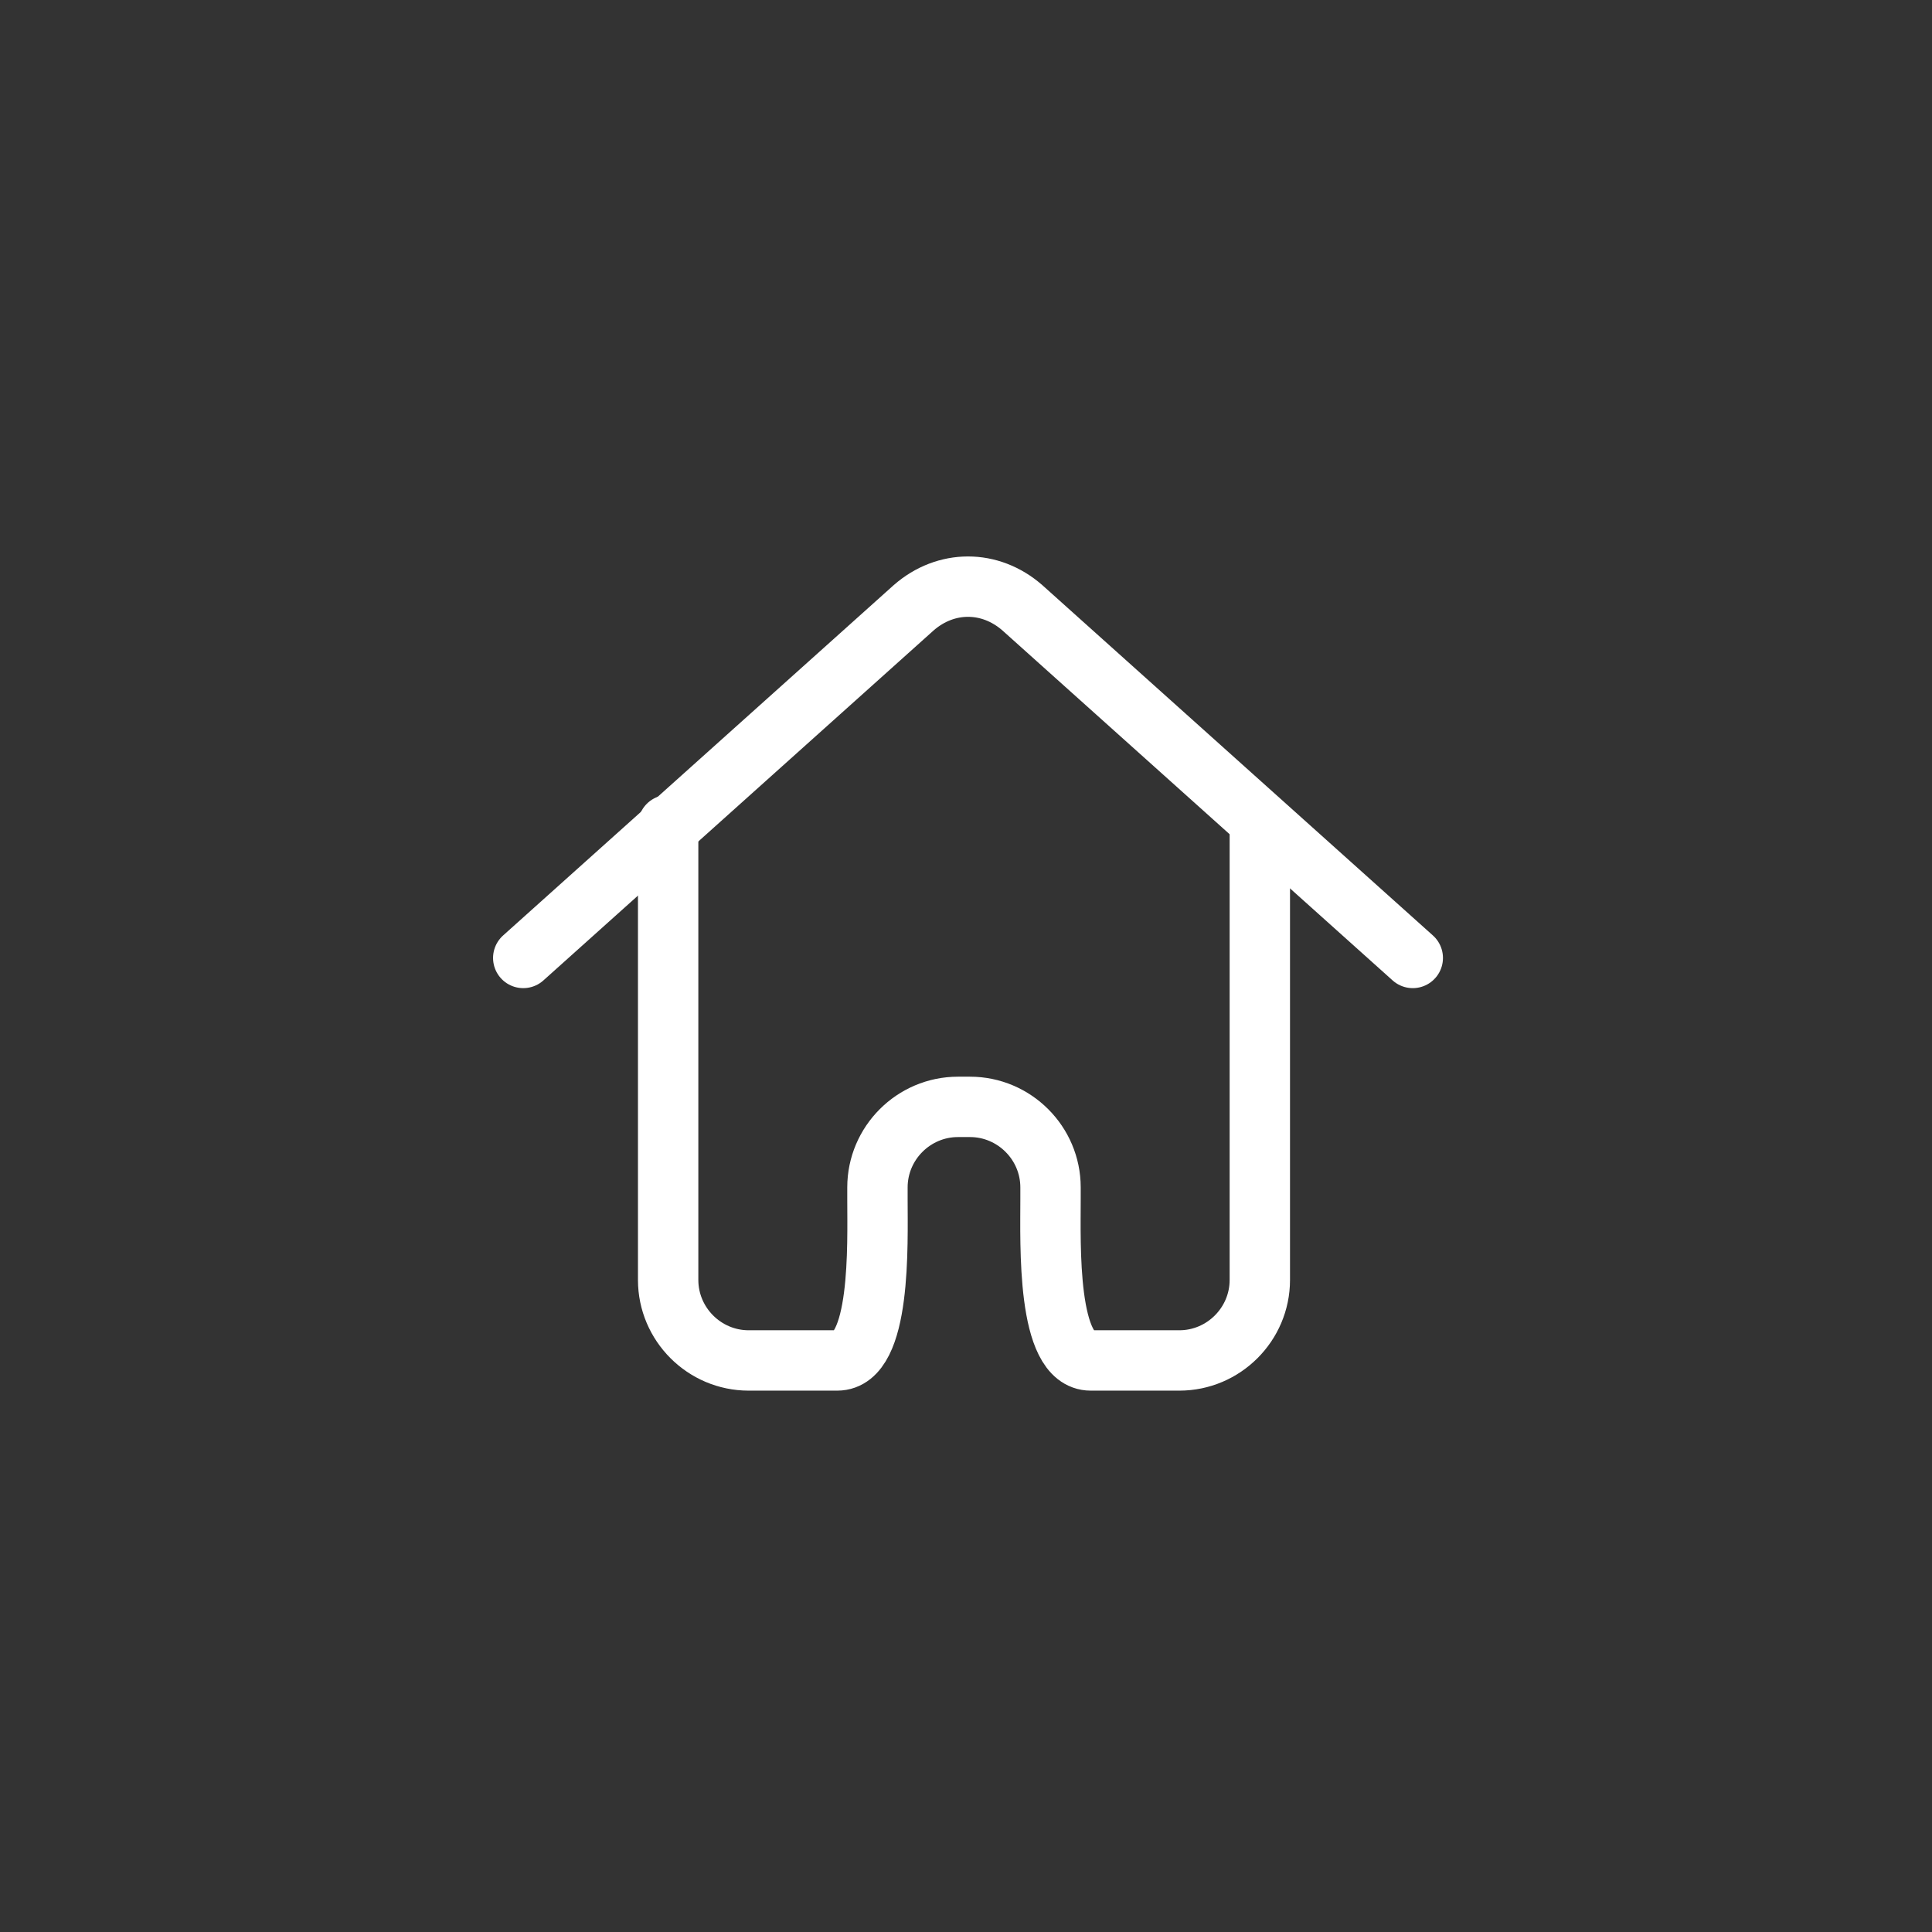 <?xml version="1.0" encoding="utf-8"?>
<!-- Generator: Adobe Illustrator 22.0.1, SVG Export Plug-In . SVG Version: 6.00 Build 0)  -->
<svg version="1.1" id="Layer_1" xmlns="http://www.w3.org/2000/svg" xmlns:xlink="http://www.w3.org/1999/xlink" x="0px" y="0px"
	 viewBox="0 0 48 48" style="enable-background:new 0 0 48 48;" xml:space="preserve">
<rect x="0" y="0" width="48" height="48" fill="#333333" stroke="none"/>
<style type="text/css">
	.st0{display:none;}
	.st1{display:inline;}
	.st2{fill:none;}
	.st3{fill:none;stroke:#FFFFFF;stroke-width:1.5;stroke-miterlimit:10;}
	.st4{fill:none;stroke:#FFFFFF;stroke-width:1.5;stroke-linecap:round;stroke-linejoin:round;stroke-miterlimit:10;}
	.st5{fill:#FFFFFF;}
	.st6{display:inline;fill:none;}
	.st7{display:inline;fill:none;stroke:#FFFFFF;stroke-width:1.5;stroke-miterlimit:10;}
	.st8{display:inline;fill:none;stroke:#FFFFFF;stroke-width:1.5;stroke-linecap:round;stroke-miterlimit:10;}
	.st9{fill:none;stroke:#FFFFFF;stroke-width:2;stroke-linecap:round;stroke-linejoin:round;stroke-miterlimit:10;}
	.st10{fill:none;stroke:#000000;stroke-width:1.5;stroke-miterlimit:10;}
	.st11{fill:none;stroke:#070707;stroke-width:1.5;stroke-linecap:round;stroke-linejoin:round;stroke-miterlimit:10;}
	.st12{fill:none;stroke:#000000;stroke-width:1.5;stroke-linejoin:round;stroke-miterlimit:10;}
	
		.st13{display:inline;fill:none;stroke:#000000;stroke-width:1.5;stroke-linecap:round;stroke-linejoin:round;stroke-miterlimit:10;}
	.st14{fill:none;stroke:#000000;stroke-width:1.5;stroke-linecap:round;stroke-linejoin:round;stroke-miterlimit:10;}
	.st15{fill:none;stroke:#05CBE5;stroke-width:3;stroke-linecap:round;stroke-linejoin:round;stroke-miterlimit:10;}
</style>
<g class="st0">
	<g class="st1">
		<rect y="0" class="st2" width="48" height="48"/>
		<rect x="12" y="12" class="st2" width="24" height="24"/>
	</g>
	<g class="st1">
		<path class="st3" d="M18,17.6h12c1.1,0,2,0.9,2,2v8.8c0,1.1-0.9,2-2,2H18c-1.1,0-2-0.9-2-2v-8.8C16,18.5,16.9,17.6,18,17.6z"/>
		<path class="st3" d="M16,18.4l6.7,4.4c0.8,0.5,1.8,0.5,2.6,0l6.7-4.4"/>
	</g>
</g>
<g class="st0">
	<g class="st1">
		<path class="st3" d="M30,32.7H18c-1.7,0-3-1.3-3-3v-10c0-1.7,1.3-3,3-3h12c1.7,0,3,1.3,3,3v10C33,31.4,31.7,32.7,30,32.7z"/>
		<line class="st3" x1="15.2" y1="21.1" x2="32.8" y2="21.1"/>
		<line class="st4" x1="18.9" y1="16.7" x2="18.9" y2="14.8"/>
		<line class="st4" x1="29.1" y1="16.7" x2="29.1" y2="14.8"/>
		<path class="st5" d="M24,25.2L24,25.2c-0.5,0-0.9-0.4-0.9-0.9v0c0-0.5,0.4-0.9,0.9-0.9l0,0c0.5,0,0.9,0.4,0.9,0.9v0
			C24.9,24.8,24.5,25.2,24,25.2z"/>
		<path class="st5" d="M29.1,25.2L29.1,25.2c-0.5,0-0.9-0.4-0.9-0.9v0c0-0.5,0.4-0.9,0.9-0.9l0,0c0.5,0,0.9,0.4,0.9,0.9v0
			C30,24.8,29.6,25.2,29.1,25.2z"/>
		<path class="st5" d="M18.9,25.2L18.9,25.2c-0.5,0-0.9-0.4-0.9-0.9v0c0-0.5,0.4-0.9,0.9-0.9h0c0.5,0,0.9,0.4,0.9,0.9v0
			C19.7,24.8,19.4,25.2,18.9,25.2z"/>
		<path class="st5" d="M24,29.7L24,29.7c-0.5,0-0.9-0.4-0.9-0.9v0c0-0.5,0.4-0.9,0.9-0.9l0,0c0.5,0,0.9,0.4,0.9,0.9v0
			C24.9,29.3,24.5,29.7,24,29.7z"/>
		<path class="st5" d="M29.1,29.7L29.1,29.7c-0.5,0-0.9-0.4-0.9-0.9v0c0-0.5,0.4-0.9,0.9-0.9l0,0c0.5,0,0.9,0.4,0.9,0.9v0
			C30,29.3,29.6,29.7,29.1,29.7z"/>
		<path class="st5" d="M18.9,29.7L18.9,29.7c-0.5,0-0.9-0.4-0.9-0.9v0c0-0.5,0.4-0.9,0.9-0.9h0c0.5,0,0.9,0.4,0.9,0.9v0
			C19.7,29.3,19.4,29.7,18.9,29.7z"/>
	</g>
	<rect x="12" y="11.8" class="st6" width="24" height="24"/>
	<rect y="-0.2" class="st6" width="48" height="48"/>
	<rect x="12" y="11.8" class="st6" width="24" height="24"/>
</g>
<g class="st0">
	<g class="st1">
		<rect y="-0.2" class="st2" width="48" height="48"/>
		<rect x="12" y="11.8" class="st2" width="24" height="24"/>
	</g>
	<g class="st1">
		<path class="st3" d="M18,17.4h12c1.1,0,2,0.9,2,2v8.8c0,1.1-0.9,2-2,2H18c-1.1,0-2-0.9-2-2v-8.8C16,18.2,16.9,17.4,18,17.4z"/>
		<path class="st3" d="M16,18.2l6.7,4.4c0.8,0.5,1.8,0.5,2.6,0l6.7-4.4"/>
	</g>
</g>
<g class="st0">
	<g class="st1">
		<rect y="-0.2" class="st2" width="48" height="48"/>
		<rect x="12" y="11.8" class="st2" width="24" height="24"/>
	</g>
	<path class="st7" d="M29.5,26.7L29.5,26.7c-1.1-0.2-2.2,0.1-3,0.8L25.9,28c0,0-1.8-0.8-3.6-2.6c-1.8-1.8-2.6-3.6-2.6-3.6l0.5-0.6
		c0.7-0.8,1-1.9,0.8-3l0,0c-0.3-1.7-1.8-2.9-3.5-2.9h0c-1.2,0-1.9,1-1.9,2.2c0,3.9,1.6,6.7,4.7,10c3.3,3.1,7,4.7,10,4.7
		c1.2,0,2.2-0.7,2.2-1.9v0C32.5,28.5,31.3,27,29.5,26.7z"/>
</g>
<g class="st0">
	<rect y="-0.2" class="st6" width="48" height="48"/>
	<path class="st8" d="M21.8,19.9v-2.7c0-1.1,0.9-2,2-2H32c1.1,0,2,0.9,2,2v13c0,1.1-0.9,2-2,2h-8.2c-1.1,0-2-0.9-2-2v-2.4"/>
	<g class="st1">
		<polyline class="st4" points="17.6,27.8 13.6,23.9 17.6,19.9 		"/>
		<line class="st4" x1="26" y1="23.9" x2="13.6" y2="23.9"/>
	</g>
</g>
<g class="st0">
	<g class="st1">
		<line class="st9" x1="15" y1="18" x2="33" y2="18"/>
		<line class="st9" x1="15" y1="24" x2="33" y2="24"/>
		<line class="st9" x1="15" y1="30" x2="33" y2="30"/>
	</g>
	<rect x="0" y="0" class="st6" width="48" height="48"/>
</g>
<g>
	<g>
		<path class="st4" d="M13,23.8l9.7-8.7c0.8-0.7,1.9-0.7,2.7,0l9.7,8.7"/>
		<path class="st4" d="M16.6,20.5v11.3c0,1.1,0.9,2,2,2h2.2c1.1,0,1-2.9,1-4v-0.3c0-1.1,0.9-2,2-2h0.3c1.1,0,2,0.9,2,2v0.3
			c0,1.1-0.1,4,1,4h2.2c1.1,0,2-0.9,2-2V20.5"/>
	</g>
	<rect x="12" y="11.8" class="st2" width="24" height="24"/>
	<rect y="-0.2" class="st2" width="48" height="48"/>
</g>
<g class="st0">
	<g class="st1">
		<rect y="-0.2" class="st2" width="48" height="48"/>
		<rect x="12" y="11.8" class="st2" width="24" height="24"/>
	</g>
	<g class="st1">
		<path class="st10" d="M18,17.4h12c1.1,0,2,0.9,2,2v8.8c0,1.1-0.9,2-2,2H18c-1.1,0-2-0.9-2-2v-8.8C16,18.2,16.9,17.4,18,17.4z"/>
		<path class="st10" d="M16,18.2l6.7,4.4c0.8,0.5,1.8,0.5,2.6,0l6.7-4.4"/>
	</g>
</g>
<g class="st0">
	<g class="st1">
		<path class="st11" d="M31,33.7H17c-1.1,0-2-0.9-2-2v-14c0-1.1,0.9-2,2-2h14c1.1,0,2,0.9,2,2v14C33,32.8,32.1,33.7,31,33.7z"/>
		<line class="st11" x1="15.2" y1="19.2" x2="32.8" y2="19.2"/>
		<line class="st11" x1="18.9" y1="15.7" x2="18.9" y2="13.7"/>
		<line class="st11" x1="29.1" y1="15.7" x2="29.1" y2="13.7"/>
		<rect x="26.5" y="27.2" class="st11" width="4" height="4"/>
	</g>
	<g class="st1">
		<rect x="12" y="11.8" class="st2" width="24" height="24"/>
		<rect y="-0.2" class="st2" width="48" height="48"/>
	</g>
</g>
<g class="st0">
	<g class="st1">
		<rect y="-0.2" class="st2" width="48" height="48"/>
		<rect x="12" y="11.8" class="st2" width="24" height="24"/>
	</g>
	<g id="XMLID_2_" class="st1">
		<path id="XMLID_3_" class="st12" d="M30.4,23.6c0-0.2,0-0.4,0-0.5l1.8-1c0.5-0.3,0.7-0.9,0.4-1.4L31,17.9
			c-0.3-0.5-0.9-0.7-1.4-0.4l-1.1,0.6c-0.3,0.2-0.7,0.2-1,0c-0.1-0.1-0.3-0.2-0.4-0.3c-0.3-0.2-0.5-0.5-0.5-0.9v-1.3
			c0-0.6-0.5-1-1-1h-3.1c-0.6,0-1,0.5-1,1V17c0,0.4-0.2,0.7-0.5,0.9c-0.1,0.1-0.2,0.1-0.3,0.2c-0.3,0.2-0.7,0.2-1,0l-1.1-0.7
			c-0.5-0.3-1.1-0.1-1.4,0.4l-1.6,2.7c-0.3,0.5-0.1,1.1,0.4,1.4l1.8,1c0,0.2,0,0.4,0,0.7c0,0.3,0,0.5,0,0.8l-1.8,1
			c-0.5,0.3-0.7,0.9-0.4,1.4l1.5,2.7c0.3,0.5,0.9,0.7,1.4,0.4l1.3-0.8c0.3-0.2,0.7-0.2,1,0c0.1,0,0.1,0.1,0.2,0.1
			c0.3,0.2,0.5,0.5,0.5,0.9v1.6c0,0.6,0.5,1,1,1h3.1c0.6,0,1-0.5,1-1v-1.6c0-0.4,0.2-0.7,0.6-0.9c0,0,0,0,0,0c0.3-0.2,0.7-0.2,1.1,0
			l1.3,0.8c0.5,0.3,1.1,0.1,1.4-0.4l1.6-2.7c0.3-0.5,0.1-1.1-0.4-1.4l-1.8-1.1C30.3,24.2,30.4,23.9,30.4,23.6z M24,25.4
			c-1,0-1.7-0.8-1.7-1.8c0-1,0.8-1.8,1.7-1.8s1.7,0.8,1.7,1.8C25.7,24.7,25,25.4,24,25.4z"/>
	</g>
</g>
<g class="st0">
	<g class="st1">
		<rect y="-0.2" class="st2" width="48" height="48"/>
		<rect x="12" y="11.8" class="st2" width="24" height="24"/>
	</g>
	<path class="st1" d="M31.4,15.6c-0.4-0.2-1-0.2-1.5,0.1c-0.3,0.1-0.6,0.4-0.8,0.7c-1.1,1.5-2.1,6.5-2.1,6.5c-1.4,0-3.1,0-4.6,0
		c0,0,1.3-4.1,1.9-5.3c0.6-1.1,0-2.3-2.3-2.2c-2.3,0.1-6,0.8-6.9,2.9c0,0,0,0,0,0.1c0,0,0,0,0,0c0,0,0,0,0,0
		c-0.1,0.2-0.1,0.4-0.1,0.6c0,0.6,0.3,1,0.5,1c0.1,0,0.2,0,0.2-0.1c1-0.9,1.8-1.6,4.5-1.6c-0.6,1.3-1.2,3.1-1.8,5
		c-2,0.5-3,1.6-3,2.2c0,0.1,0.1,0.2,0.3,0.2c0.6,0,1.3-0.1,2.1-0.2c-0.5,2.1-0.9,4-0.9,5.2c0,1.4,0,2.3,0.8,2.3
		c1.3,0,2.7-0.2,2.7-1.4c0-2,0.5-4.3,1.1-6.4c0.4,0,0.7,0,1.1,0c0.6,0,2.3,0.1,3.7,0.1c-0.4,2-0.6,3.9-0.6,5c0,1.8,0.6,2.5,2.6,2.5
		c0.4,0,0.9-0.1,0.9-0.7c0-2.8,0.5-6.2,1.1-9.3c0.5-2.9,1.1-4.8,1.6-5.9C32.2,16.3,31.9,15.8,31.4,15.6z"/>
</g>
<g class="st0">
	<rect y="-0.2" class="st6" width="48" height="48"/>
	<path class="st13" d="M21.8,19.9v-2.7c0-1.1,0.9-2,2-2H32c1.1,0,2,0.9,2,2v13c0,1.1-0.9,2-2,2h-8.2c-1.1,0-2-0.9-2-2v-2.4"/>
	<g class="st1">
		<polyline class="st14" points="17.6,27.8 13.6,23.9 17.6,19.9 		"/>
		<line class="st14" x1="26" y1="23.9" x2="13.6" y2="23.9"/>
	</g>
</g>
<g class="st0">
	<g class="st1">
		<polyline class="st14" points="23.1,17 15.8,24.2 23,31.4 		"/>
		<line class="st14" x1="30.8" y1="24.2" x2="16" y2="24.2"/>
	</g>
	<rect x="-0.7" y="0.2" class="st6" width="48" height="48"/>
</g>
<g class="st0">
	<rect x="0" y="0.2" class="st6" width="48" height="48"/>
	<rect x="12" y="12.2" class="st6" width="24" height="24"/>
	<g class="st1">
		<circle class="st15" cx="24.1" cy="24.2" r="7.8"/>
		<line class="st15" x1="29.6" y1="29.7" x2="34" y2="34.2"/>
	</g>
</g>
</svg>
